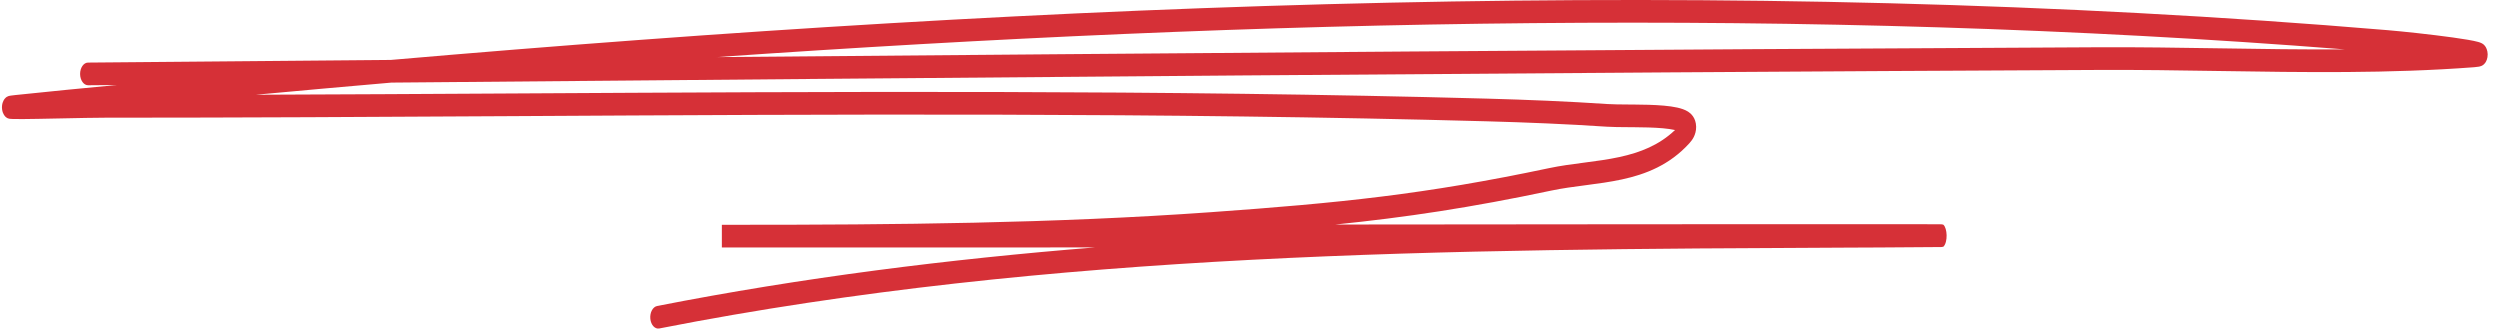 <svg width="175" height="23" viewBox="0 0 175 23" fill="none" xmlns="http://www.w3.org/2000/svg">
<path fill-rule="evenodd" clip-rule="evenodd" d="M27.36 4.195C73.727 0.185 120.814 -1.787 167.125 2.111C168.149 2.197 170.184 2.412 171.711 2.625C172.465 2.73 173.125 2.838 173.471 2.935C173.553 2.958 173.653 2.99 173.737 3.036L173.739 3.037C173.768 3.053 173.878 3.112 173.973 3.251C174.028 3.331 174.131 3.516 174.137 3.798C174.142 4.098 174.035 4.303 173.961 4.404C173.848 4.558 173.717 4.609 173.688 4.62L173.685 4.621C173.633 4.642 173.58 4.655 173.536 4.664C173.445 4.682 173.33 4.695 173.197 4.705C167.246 5.157 161.271 5.063 155.317 4.97C152.511 4.926 149.709 4.882 146.917 4.896C107.077 5.086 67.237 5.433 27.397 5.782C24.23 6.056 21.065 6.34 17.904 6.632C23.854 6.611 29.805 6.577 35.757 6.543C58.533 6.412 81.322 6.281 104.089 6.904C106.902 6.981 109.717 7.095 112.53 7.283C112.897 7.308 113.401 7.311 113.972 7.315C114.088 7.316 114.206 7.316 114.327 7.317C115.032 7.323 115.802 7.335 116.472 7.395C116.808 7.425 117.127 7.468 117.407 7.53C117.678 7.591 117.948 7.677 118.165 7.815C118.34 7.927 118.718 8.229 118.73 8.872C118.735 9.169 118.652 9.413 118.567 9.585C118.481 9.756 118.37 9.902 118.255 10.029C116.87 11.551 115.205 12.198 113.536 12.56C112.7 12.741 111.847 12.854 111.018 12.962L110.97 12.968C110.152 13.075 109.358 13.178 108.595 13.34C102.933 14.538 98.41 15.214 93.471 15.717C95.027 15.716 96.595 15.714 98.162 15.713C104.128 15.707 110.094 15.701 115.463 15.697C123.517 15.691 130.23 15.688 133.586 15.692C134.425 15.694 135.055 15.695 135.444 15.698C135.638 15.699 135.774 15.7 135.847 15.701C135.865 15.702 135.882 15.702 135.895 15.703C135.901 15.703 135.91 15.704 135.919 15.704C135.924 15.704 135.935 15.706 135.942 15.706C135.954 15.708 136.001 15.718 136.035 15.729C136.317 15.978 136.357 16.941 136.045 17.262C136.008 17.275 135.958 17.286 135.944 17.288C135.927 17.29 135.913 17.291 135.908 17.291L135.908 17.291C135.894 17.292 135.878 17.293 135.862 17.293C135.604 17.3 134.255 17.31 131.574 17.323C130.822 17.326 130.07 17.33 129.318 17.333C101.516 17.461 73.69 17.589 46.152 22.992C45.846 23.052 45.565 22.749 45.523 22.315C45.481 21.881 45.694 21.48 45.999 21.42C56.183 19.422 66.405 18.143 76.645 17.319C72.996 17.321 69.75 17.323 67.139 17.323H50.53C50.53 17.323 50.53 16.529 50.53 15.735H51.574C62.643 15.735 73.718 15.641 84.76 14.853C93.763 14.211 99.748 13.607 108.431 11.77C109.225 11.602 110.046 11.495 110.854 11.389L110.916 11.381C111.75 11.273 112.57 11.164 113.368 10.991C114.822 10.675 116.148 10.156 117.251 9.102C117.246 9.101 117.24 9.1 117.234 9.099C117.001 9.047 116.719 9.008 116.402 8.979C115.768 8.923 115.027 8.91 114.321 8.904C114.205 8.904 114.09 8.903 113.976 8.902C113.406 8.899 112.871 8.895 112.478 8.869C109.678 8.682 106.874 8.568 104.068 8.491C81.314 7.869 58.546 7.999 35.776 8.13C26.29 8.184 16.804 8.239 7.318 8.239C6.633 8.239 5.492 8.263 4.346 8.287C3.77 8.299 3.192 8.311 2.671 8.32C1.898 8.334 1.241 8.341 0.906 8.33C0.824 8.328 0.747 8.324 0.689 8.316C0.688 8.316 0.688 8.316 0.687 8.316C0.669 8.314 0.602 8.306 0.533 8.275C0.512 8.265 0.461 8.241 0.404 8.191C0.367 8.159 0.198 8.006 0.149 7.676C0.091 7.279 0.252 7.013 0.318 6.926C0.386 6.837 0.454 6.795 0.476 6.781C0.553 6.733 0.632 6.716 0.647 6.712C0.648 6.712 0.649 6.712 0.649 6.712C0.682 6.704 0.719 6.698 0.757 6.692C0.834 6.68 0.938 6.668 1.069 6.654C3.433 6.405 5.801 6.174 8.169 5.951C7.502 5.956 6.835 5.962 6.169 5.968C5.861 5.971 5.609 5.618 5.607 5.179C5.606 4.741 5.854 4.383 6.162 4.381C12.588 4.325 19.014 4.269 25.44 4.212C26.08 4.207 26.72 4.201 27.36 4.195ZM50.168 3.997C82.416 3.719 114.665 3.462 146.913 3.308C149.74 3.295 152.56 3.339 155.375 3.383C158.293 3.429 161.206 3.475 164.116 3.456C126.37 0.482 88.119 1.353 50.168 3.997ZM117.746 9.292C117.745 9.292 117.741 9.289 117.733 9.281C117.743 9.288 117.747 9.292 117.746 9.292ZM0.79 6.736C0.779 6.734 0.781 6.734 0.791 6.736C0.791 6.736 0.79 6.736 0.79 6.736ZM0.828 8.279C0.815 8.282 0.813 8.282 0.825 8.279C0.826 8.279 0.827 8.279 0.828 8.279Z" fill="#D63037"/>
</svg>
